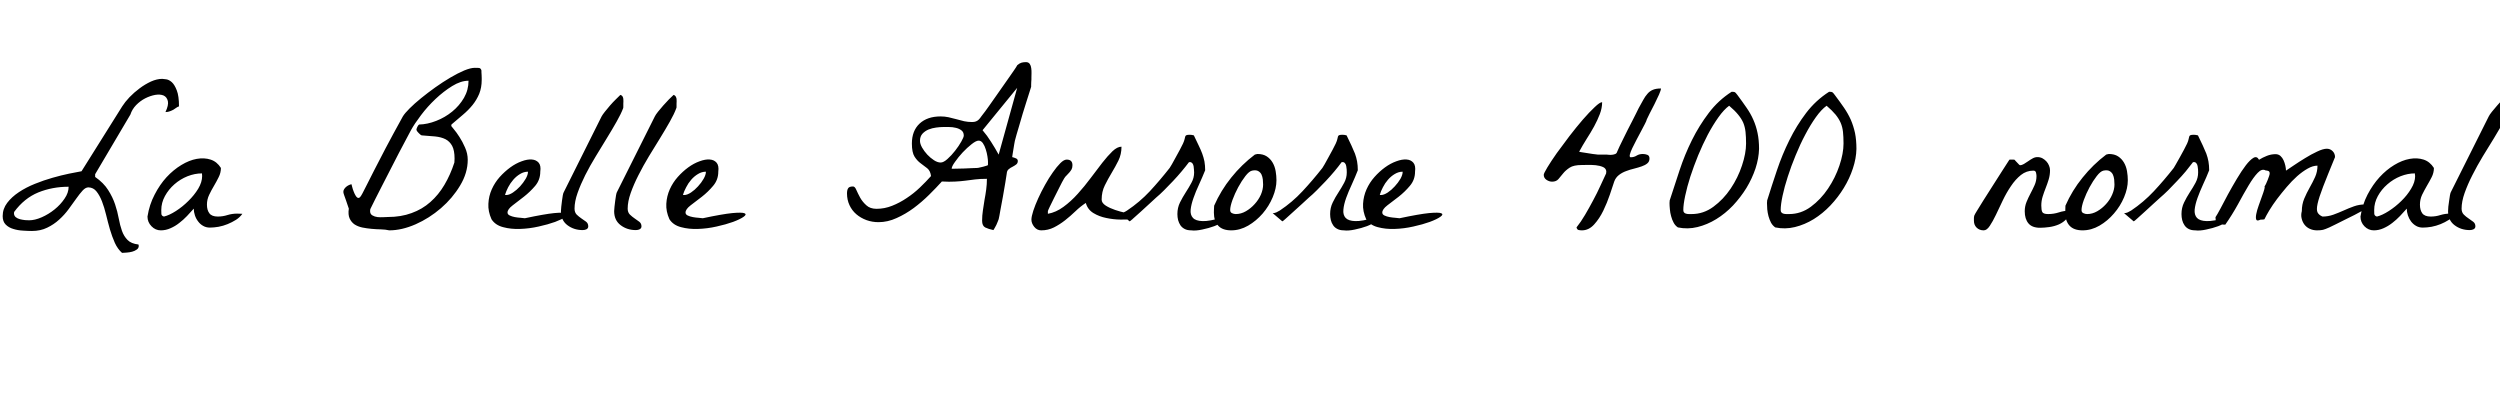 <svg xmlns="http://www.w3.org/2000/svg" xmlns:xlink="http://www.w3.org/1999/xlink" width="280.875" height="44.461"><path fill="black" d="M9.94 21.05L9.94 21.05Q9.61 21.05 9.28 21.41Q8.95 21.77 8.57 22.31Q8.18 22.85 7.71 23.50Q7.24 24.14 6.64 24.68Q6.05 25.22 5.30 25.58Q4.55 25.95 3.59 25.95L3.59 25.95Q3.14 25.95 2.57 25.91Q1.99 25.88 1.49 25.72Q0.98 25.57 0.64 25.23Q0.30 24.89 0.30 24.28L0.30 24.28Q0.30 23.46 0.81 22.79Q1.31 22.13 2.12 21.59Q2.93 21.05 3.93 20.65Q4.92 20.25 5.91 19.97Q6.89 19.69 7.76 19.51Q8.63 19.34 9.16 19.24L9.16 19.24L13.73 11.95Q14.04 11.46 14.55 10.92Q15.07 10.38 15.68 9.93Q16.29 9.47 16.96 9.16Q17.63 8.86 18.23 8.86L18.23 8.86Q18.35 8.86 18.67 8.91Q18.98 8.95 19.30 9.23Q19.62 9.52 19.86 10.15Q20.11 10.78 20.11 11.95L20.11 11.95Q19.95 12 19.80 12.11Q19.66 12.21 19.49 12.32Q19.31 12.42 19.09 12.50Q18.87 12.59 18.59 12.59L18.59 12.59Q18.96 11.81 18.86 11.36Q18.75 10.90 18.38 10.73Q18 10.57 17.44 10.66Q16.88 10.76 16.31 11.05Q15.75 11.34 15.29 11.81Q14.84 12.28 14.65 12.87L14.65 12.87L10.69 19.57L10.69 19.88Q11.65 20.55 12.15 21.35Q12.66 22.15 12.93 22.96Q13.20 23.77 13.34 24.54Q13.48 25.31 13.70 25.93Q13.92 26.55 14.33 26.96Q14.74 27.38 15.56 27.47L15.56 27.47Q15.56 27.49 15.57 27.54Q15.59 27.59 15.59 27.61L15.59 27.61Q15.59 27.89 15.36 28.04Q15.14 28.20 14.84 28.28Q14.53 28.36 14.21 28.38Q13.90 28.41 13.71 28.41L13.71 28.41Q13.22 27.98 12.90 27.28Q12.59 26.58 12.35 25.77Q12.12 24.96 11.92 24.13Q11.72 23.30 11.46 22.63Q11.20 21.96 10.85 21.52Q10.50 21.07 9.94 21.05ZM1.57 23.95L1.57 23.95Q1.57 24.23 1.77 24.40Q1.97 24.56 2.25 24.63Q2.53 24.70 2.82 24.73Q3.12 24.75 3.28 24.75L3.28 24.75Q3.91 24.75 4.69 24.41Q5.46 24.07 6.13 23.53Q6.80 22.99 7.25 22.32Q7.71 21.66 7.71 20.98L7.71 20.98Q5.88 20.98 4.30 21.62Q2.72 22.27 1.59 23.81L1.59 23.81Q1.59 23.84 1.58 23.88Q1.57 23.93 1.57 23.95ZM16.57 24.33L16.57 24.33Q16.78 22.99 17.37 21.87Q17.95 20.74 18.71 19.91Q19.48 19.08 20.37 18.54Q21.26 18 22.10 17.85Q22.95 17.70 23.66 17.93Q24.38 18.16 24.82 18.87L24.82 18.87Q24.82 19.41 24.57 19.90Q24.33 20.39 24.04 20.88Q23.74 21.38 23.50 21.89Q23.25 22.41 23.25 22.99L23.25 22.99Q23.25 23.60 23.52 23.96Q23.79 24.33 24.47 24.33L24.47 24.33Q25.03 24.33 25.56 24.16Q26.09 24 26.63 24L26.63 24Q26.72 24 26.94 24.01Q27.16 24.02 27.23 24.02L27.23 24.02Q26.95 24.42 26.51 24.70Q26.06 24.98 25.57 25.18Q25.08 25.38 24.55 25.48Q24.02 25.57 23.58 25.57L23.58 25.57Q23.16 25.57 22.83 25.38Q22.50 25.20 22.27 24.89Q22.03 24.59 21.90 24.20Q21.77 23.81 21.77 23.44L21.77 23.44Q21.42 23.84 21.01 24.27Q20.60 24.70 20.14 25.05Q19.69 25.41 19.16 25.64Q18.63 25.88 18.07 25.88L18.07 25.88Q17.46 25.88 17.02 25.42Q16.57 24.96 16.57 24.33ZM18.12 23.60L18.12 23.60Q18.12 23.79 18.13 24.02Q18.14 24.26 18.42 24.33L18.42 24.33Q19.01 24.19 19.76 23.71Q20.51 23.23 21.16 22.58Q21.82 21.94 22.27 21.20Q22.71 20.46 22.71 19.78L22.71 19.78Q22.71 19.73 22.70 19.63Q22.69 19.52 22.69 19.48L22.69 19.48Q21.89 19.48 21.07 19.80Q20.25 20.13 19.59 20.71Q18.94 21.28 18.53 22.03Q18.12 22.78 18.12 23.60ZM43.73 25.88L43.73 25.88Q43.31 25.78 42.80 25.77Q42.28 25.76 41.74 25.71Q41.20 25.66 40.70 25.56Q40.20 25.45 39.83 25.21Q39.47 24.96 39.28 24.54Q39.09 24.12 39.19 23.44L39.19 23.44Q39.16 23.37 39.07 23.09Q38.98 22.80 38.87 22.50Q38.77 22.20 38.67 21.94Q38.58 21.68 38.58 21.61L38.58 21.61Q38.55 21.45 38.65 21.28Q38.74 21.12 38.88 21Q39.02 20.88 39.19 20.80Q39.35 20.72 39.49 20.70L39.49 20.70Q39.52 20.77 39.57 21.01Q39.63 21.26 39.74 21.53Q39.84 21.80 39.98 22.02Q40.13 22.24 40.27 22.24L40.27 22.24Q40.36 22.24 40.45 22.15Q40.55 22.05 40.72 21.73Q40.90 21.40 41.20 20.79Q41.51 20.18 42.02 19.17Q42.54 18.16 43.32 16.66Q44.11 15.16 45.26 13.08L45.26 13.08Q45.47 12.73 46.02 12.18Q46.57 11.63 47.31 11.03Q48.05 10.43 48.90 9.82Q49.76 9.21 50.59 8.72Q51.42 8.23 52.15 7.92Q52.88 7.62 53.34 7.62L53.34 7.62Q53.53 7.62 53.78 7.63Q54.02 7.64 54.09 7.92L54.09 7.92Q54.09 7.97 54.09 8.12Q54.09 8.27 54.11 8.45Q54.12 8.63 54.12 8.78Q54.12 8.93 54.12 8.98L54.12 8.98Q54.12 9.84 53.84 10.54Q53.55 11.23 53.09 11.80Q52.62 12.38 52.00 12.90Q51.38 13.43 50.72 13.99L50.72 13.99Q50.72 14.02 50.71 14.06Q50.70 14.11 50.70 14.16L50.70 14.16Q50.70 14.18 50.99 14.52Q51.28 14.86 51.62 15.39Q51.96 15.91 52.25 16.58Q52.55 17.25 52.55 17.95L52.55 17.95Q52.55 19.43 51.69 20.85Q50.84 22.27 49.54 23.39Q48.23 24.52 46.69 25.20Q45.14 25.88 43.73 25.88ZM41.58 23.72L41.58 23.72Q41.58 24.05 41.84 24.20Q42.09 24.35 42.42 24.39Q42.75 24.42 43.09 24.40Q43.43 24.38 43.57 24.38L43.57 24.38Q45.05 24.38 46.24 23.94Q47.44 23.51 48.35 22.70Q49.27 21.89 49.93 20.77Q50.60 19.64 51.05 18.26L51.05 18.26Q51.05 18.21 51.06 18.04Q51.07 17.86 51.07 17.81L51.07 17.81Q51.07 16.90 50.80 16.39Q50.53 15.89 50.05 15.64Q49.57 15.40 48.89 15.33Q48.21 15.26 47.39 15.21L47.39 15.21Q47.27 15.19 47.05 14.96Q46.83 14.74 46.80 14.63L46.80 14.63Q46.76 14.51 46.88 14.27Q46.99 14.04 47.09 13.99L47.09 13.99Q48.02 13.97 49.01 13.58Q49.99 13.20 50.80 12.54Q51.61 11.88 52.13 10.99Q52.64 10.10 52.64 9.07L52.64 9.07Q51.77 9.07 50.80 9.67Q49.83 10.27 48.93 11.12Q48.02 11.98 47.30 12.94Q46.57 13.90 46.17 14.63L46.17 14.63Q46.01 14.95 45.64 15.63Q45.28 16.31 44.82 17.18Q44.37 18.05 43.88 19.01Q43.38 19.97 42.94 20.84Q42.49 21.70 42.14 22.41Q41.79 23.11 41.63 23.44L41.63 23.44Q41.60 23.48 41.59 23.58Q41.58 23.67 41.58 23.72ZM55.22 24.63L55.22 24.63Q54.82 23.74 54.87 22.89Q54.91 22.03 55.25 21.27Q55.59 20.51 56.14 19.89Q56.70 19.27 57.33 18.81Q57.96 18.35 58.61 18.12Q59.25 17.88 59.74 17.92Q60.23 17.95 60.52 18.28Q60.80 18.61 60.70 19.29L60.70 19.29Q60.70 20.20 60.13 20.88Q59.55 21.56 58.86 22.10Q58.17 22.64 57.60 23.07Q57.02 23.51 57.02 23.88L57.02 23.88Q57.02 24.09 57.27 24.21Q57.52 24.33 57.84 24.39Q58.17 24.45 58.50 24.47Q58.83 24.49 58.97 24.52L58.97 24.52Q61.17 24.05 62.27 23.94Q63.38 23.84 63.66 23.96Q63.94 24.09 63.55 24.36Q63.16 24.63 62.37 24.93Q61.57 25.22 60.52 25.45Q59.46 25.69 58.43 25.72Q57.40 25.76 56.52 25.52Q55.64 25.29 55.22 24.63ZM59.32 19.29L59.32 19.29Q58.85 19.29 58.43 19.55Q58.01 19.80 57.67 20.19Q57.33 20.58 57.09 21.04Q56.86 21.49 56.74 21.89L56.74 21.89Q56.79 21.91 56.81 21.91L56.81 21.91L56.88 21.91Q57.21 21.91 57.63 21.63Q58.05 21.35 58.43 20.94Q58.80 20.53 59.06 20.09Q59.32 19.64 59.32 19.29ZM63.02 23.72L63.02 23.72Q63.02 23.55 63.06 23.21Q63.09 22.88 63.14 22.55Q63.19 22.22 63.23 21.95Q63.28 21.68 63.33 21.61L63.33 21.61L67.59 13.08Q67.69 12.89 67.96 12.55Q68.23 12.21 68.54 11.85Q68.86 11.48 69.18 11.17Q69.49 10.85 69.70 10.66L69.70 10.66Q69.87 10.71 69.94 10.83Q70.01 10.95 70.03 11.10Q70.05 11.25 70.04 11.39Q70.03 11.53 70.03 11.63L70.03 11.63Q70.03 11.74 70.03 11.95Q70.03 12.16 70.01 12.16L70.01 12.16Q69.77 12.80 69.28 13.66Q68.79 14.53 68.18 15.52Q67.57 16.50 66.93 17.57Q66.28 18.63 65.75 19.68Q65.23 20.72 64.89 21.68Q64.55 22.64 64.55 23.44L64.55 23.44Q64.55 23.86 64.79 24.11Q65.04 24.35 65.32 24.54Q65.60 24.73 65.85 24.91Q66.09 25.10 66.09 25.43L66.09 25.43Q66.09 25.64 65.91 25.75Q65.72 25.85 65.46 25.85L65.46 25.85Q64.48 25.85 63.75 25.30Q63.02 24.75 63.02 23.72ZM69 23.72L69 23.72Q69 23.55 69.04 23.21Q69.07 22.88 69.12 22.55Q69.16 22.22 69.21 21.95Q69.26 21.68 69.30 21.61L69.30 21.61L73.57 13.08Q73.66 12.89 73.93 12.55Q74.20 12.21 74.52 11.85Q74.84 11.48 75.15 11.17Q75.47 10.85 75.68 10.66L75.68 10.66Q75.84 10.71 75.91 10.83Q75.98 10.95 76.01 11.10Q76.03 11.25 76.02 11.39Q76.01 11.53 76.01 11.63L76.01 11.63Q76.01 11.74 76.01 11.95Q76.01 12.16 75.98 12.16L75.98 12.16Q75.75 12.80 75.26 13.66Q74.77 14.53 74.16 15.52Q73.55 16.50 72.90 17.57Q72.26 18.63 71.73 19.68Q71.20 20.72 70.86 21.68Q70.52 22.64 70.52 23.44L70.52 23.44Q70.52 23.86 70.77 24.11Q71.02 24.35 71.30 24.54Q71.58 24.73 71.82 24.91Q72.07 25.10 72.07 25.43L72.07 25.43Q72.07 25.64 71.88 25.75Q71.70 25.85 71.44 25.85L71.44 25.85Q70.45 25.85 69.73 25.30Q69 24.75 69 23.72ZM75.21 24.63L75.21 24.63Q74.81 23.74 74.86 22.89Q74.91 22.03 75.25 21.27Q75.59 20.51 76.14 19.89Q76.69 19.27 77.32 18.81Q77.95 18.35 78.60 18.12Q79.24 17.88 79.73 17.92Q80.23 17.95 80.51 18.28Q80.79 18.61 80.70 19.29L80.70 19.29Q80.70 20.20 80.12 20.88Q79.55 21.56 78.86 22.10Q78.16 22.64 77.59 23.07Q77.02 23.51 77.02 23.88L77.02 23.88Q77.02 24.09 77.26 24.21Q77.51 24.33 77.84 24.39Q78.16 24.45 78.49 24.47Q78.82 24.49 78.96 24.52L78.96 24.52Q81.16 24.05 82.27 23.94Q83.37 23.84 83.65 23.96Q83.93 24.09 83.54 24.36Q83.16 24.63 82.36 24.93Q81.56 25.22 80.51 25.45Q79.45 25.69 78.42 25.72Q77.39 25.76 76.51 25.52Q75.63 25.29 75.21 24.63ZM79.31 19.29L79.31 19.29Q78.84 19.29 78.42 19.55Q78 19.80 77.66 20.19Q77.32 20.58 77.09 21.04Q76.85 21.49 76.73 21.89L76.73 21.89Q76.78 21.91 76.80 21.91L76.80 21.91L76.88 21.91Q77.20 21.91 77.63 21.63Q78.05 21.35 78.42 20.94Q78.80 20.53 79.05 20.09Q79.31 19.64 79.31 19.29ZM110.34 24.80L110.34 24.80Q110.34 24.21 110.43 23.63Q110.51 23.04 110.61 22.46Q110.72 21.89 110.80 21.29Q110.88 20.70 110.88 20.09L110.88 20.09Q110.11 20.09 109.55 20.16Q108.98 20.23 108.45 20.30Q107.91 20.37 107.30 20.40Q106.69 20.44 105.82 20.39L105.82 20.39Q105.19 21.09 104.38 21.89Q103.57 22.69 102.66 23.37Q101.74 24.05 100.73 24.50Q99.73 24.96 98.70 24.96L98.70 24.96Q97.99 24.96 97.35 24.73Q96.70 24.49 96.21 24.07Q95.72 23.65 95.44 23.05Q95.16 22.45 95.16 21.73L95.16 21.73Q95.16 21.35 95.29 21.15Q95.41 20.95 95.84 20.95L95.84 20.95Q96.05 20.95 96.21 21.34Q96.38 21.73 96.64 22.21Q96.91 22.69 97.34 23.07Q97.76 23.46 98.48 23.46L98.48 23.46Q99.38 23.46 100.23 23.12Q101.09 22.78 101.87 22.25Q102.66 21.73 103.35 21.07Q104.04 20.41 104.60 19.78L104.60 19.78Q104.53 19.20 104.18 18.91Q103.83 18.63 103.44 18.35Q103.05 18.07 102.75 17.60Q102.45 17.13 102.45 16.13L102.45 16.13Q102.45 14.70 103.31 13.89Q104.18 13.08 105.68 13.08L105.68 13.08Q106.13 13.08 106.56 13.17Q106.99 13.27 107.44 13.39Q107.88 13.52 108.32 13.62Q108.75 13.71 109.20 13.71L109.20 13.71Q109.48 13.71 109.65 13.64Q109.83 13.57 109.97 13.43Q110.11 13.29 110.27 13.05Q110.44 12.82 110.70 12.49L110.70 12.49Q110.84 12.30 111.13 11.89Q111.42 11.48 111.77 10.98Q112.13 10.48 112.52 9.91Q112.92 9.35 113.27 8.84Q113.63 8.32 113.91 7.92Q114.19 7.52 114.30 7.31L114.30 7.31Q114.56 7.10 114.77 7.04Q114.98 6.98 115.27 6.98L115.27 6.98Q115.55 6.98 115.69 7.18Q115.83 7.38 115.86 7.66Q115.90 7.95 115.89 8.24Q115.88 8.53 115.88 8.70L115.88 8.70Q115.88 8.77 115.88 8.92Q115.88 9.07 115.86 9.23Q115.85 9.40 115.85 9.55Q115.85 9.70 115.85 9.75L115.85 9.75Q115.78 9.98 115.63 10.45Q115.48 10.92 115.29 11.52Q115.10 12.12 114.90 12.77Q114.70 13.43 114.53 14.04Q114.35 14.65 114.21 15.12Q114.07 15.59 114.02 15.82L114.02 15.82Q114 15.94 113.95 16.20Q113.91 16.45 113.86 16.75Q113.81 17.04 113.77 17.30Q113.72 17.55 113.72 17.65L113.72 17.65Q113.93 17.70 114.14 17.79Q114.35 17.88 114.35 18.09L114.35 18.09Q114.35 18.33 114.18 18.47Q114 18.61 113.77 18.73Q113.53 18.84 113.33 19.01Q113.13 19.17 113.11 19.48L113.11 19.48Q113.06 19.76 112.95 20.50Q112.83 21.23 112.68 22.07Q112.52 22.90 112.39 23.63Q112.27 24.35 112.20 24.63L112.20 24.63Q112.17 24.70 112.10 24.89Q112.03 25.08 111.94 25.27Q111.84 25.45 111.75 25.62Q111.66 25.78 111.61 25.85L111.61 25.85Q111.05 25.73 110.70 25.56Q110.34 25.38 110.34 24.80ZM109.95 15.80L109.95 15.80Q109.66 15.80 109.16 16.20Q108.66 16.59 108.16 17.12Q107.67 17.65 107.30 18.18Q106.92 18.70 106.92 18.96L106.92 18.96Q107.06 18.96 107.47 18.95Q107.88 18.94 108.34 18.93Q108.80 18.91 109.21 18.89Q109.62 18.87 109.78 18.87L109.78 18.87Q109.88 18.87 110.07 18.82Q110.27 18.77 110.46 18.73Q110.65 18.68 110.80 18.63Q110.95 18.59 110.98 18.56L110.98 18.56Q111 18.56 111 18.41Q111 18.26 111 18.16L111 18.16Q111 17.98 110.94 17.58Q110.88 17.18 110.75 16.78Q110.63 16.38 110.43 16.09Q110.23 15.80 109.95 15.80ZM103.36 15.82L103.36 15.82Q103.36 16.15 103.59 16.57Q103.83 16.99 104.18 17.37Q104.53 17.74 104.93 18Q105.33 18.26 105.68 18.26L105.68 18.26Q106.01 18.26 106.45 17.86Q106.90 17.46 107.31 16.93Q107.72 16.41 108 15.91Q108.28 15.42 108.28 15.23L108.28 15.23Q108.28 14.84 108.01 14.64Q107.74 14.44 107.38 14.36Q107.02 14.27 106.62 14.27Q106.22 14.27 105.96 14.27L105.96 14.27Q105.63 14.27 105.18 14.33Q104.72 14.39 104.32 14.55Q103.92 14.72 103.64 15.02Q103.36 15.33 103.36 15.82ZM114.28 9.87L110.39 14.63Q110.91 15.23 111.35 15.94Q111.80 16.64 112.20 17.37L112.20 17.37L114.28 9.87ZM115.88 24.68L115.88 24.68Q115.88 24.33 116.09 23.68Q116.30 23.04 116.64 22.29Q116.98 21.54 117.41 20.77Q117.84 19.99 118.29 19.36Q118.73 18.73 119.13 18.33Q119.53 17.93 119.84 17.93L119.84 17.93Q120.49 17.93 120.49 18.56L120.49 18.56Q120.49 18.84 120.39 19.03Q120.28 19.22 120.14 19.38Q120 19.55 119.84 19.70Q119.67 19.85 119.55 20.06L119.55 20.06Q119.34 20.41 119.04 21.02Q118.73 21.63 118.44 22.21Q118.15 22.78 117.94 23.23Q117.73 23.67 117.73 23.72L117.73 23.72L117.73 24.02Q118.64 23.86 119.48 23.24Q120.33 22.62 121.09 21.77Q121.85 20.93 122.54 20.00Q123.23 19.08 123.84 18.29Q124.45 17.51 124.99 16.99Q125.53 16.48 126 16.48L126 16.48Q126 17.34 125.65 18.05Q125.30 18.75 124.89 19.43Q124.48 20.11 124.13 20.82Q123.77 21.54 123.77 22.43L123.77 22.43Q123.77 22.80 124.23 23.10Q124.69 23.39 125.29 23.59Q125.88 23.79 126.45 23.91Q127.01 24.02 127.22 24.05L127.22 24.05L127.22 24.66Q126.68 24.68 125.88 24.67Q125.09 24.66 124.29 24.49Q123.49 24.33 122.85 23.94Q122.20 23.55 121.99 22.80L121.99 22.80Q121.38 23.20 120.82 23.74Q120.26 24.28 119.66 24.75Q119.06 25.22 118.41 25.55Q117.75 25.88 116.98 25.88L116.98 25.88Q116.51 25.88 116.19 25.48Q115.88 25.08 115.88 24.68ZM132.28 24.05L132.28 24.05Q132.28 23.34 132.57 22.75Q132.87 22.15 133.22 21.61Q133.57 21.07 133.86 20.53Q134.16 19.99 134.16 19.38L134.16 19.38Q134.16 19.24 134.14 19.04Q134.13 18.84 134.10 18.66Q134.06 18.47 133.96 18.34Q133.85 18.21 133.69 18.21L133.69 18.21Q133.66 18.21 133.61 18.22Q133.55 18.23 133.55 18.26L133.55 18.26Q133.22 18.70 132.76 19.25Q132.30 19.80 131.79 20.34Q131.27 20.88 130.78 21.38Q130.29 21.87 129.89 22.20L129.89 22.20Q129.61 22.45 129.13 22.90Q128.65 23.34 128.17 23.78Q127.69 24.21 127.32 24.54Q126.96 24.87 126.91 24.87L126.91 24.87L125.84 23.95Q126.05 23.95 126.25 23.86Q126.45 23.77 126.63 23.65L126.63 23.65Q128.04 22.71 129.18 21.49Q130.31 20.27 131.41 18.87L131.41 18.87Q131.46 18.80 131.66 18.46Q131.86 18.12 132.09 17.68Q132.33 17.25 132.56 16.82Q132.80 16.38 132.91 16.13L132.91 16.13Q133.05 15.82 133.09 15.63Q133.13 15.45 133.16 15.34Q133.20 15.23 133.29 15.19Q133.38 15.14 133.69 15.14L133.69 15.14Q133.73 15.14 133.91 15.16Q134.09 15.19 134.13 15.21L134.13 15.21Q134.44 15.84 134.67 16.34Q134.91 16.83 135.07 17.26Q135.23 17.70 135.32 18.14Q135.40 18.59 135.40 19.13L135.40 19.13Q135.09 19.90 134.72 20.71Q134.34 21.52 134.09 22.24Q133.83 22.97 133.77 23.55Q133.71 24.14 134.03 24.48Q134.34 24.82 135.11 24.84Q135.87 24.87 137.27 24.45L137.27 24.45Q137.65 24.63 137.34 24.90Q137.04 25.17 136.42 25.41Q135.80 25.64 135.06 25.79Q134.32 25.95 133.83 25.88L133.83 25.88Q133.38 25.88 133.09 25.72Q132.80 25.57 132.62 25.31Q132.45 25.05 132.36 24.73Q132.28 24.40 132.28 24.05ZM136.38 23.88L136.38 23.88Q136.38 23.79 136.39 23.50Q136.41 23.20 136.41 23.11L136.41 23.11Q137.16 21.40 138.33 19.95Q139.50 18.49 140.98 17.37L140.98 17.37Q141.02 17.37 141.13 17.33Q141.23 17.30 141.28 17.30L141.28 17.30Q141.91 17.30 142.32 17.57Q142.73 17.84 142.98 18.27Q143.23 18.70 143.32 19.23Q143.41 19.76 143.41 20.25L143.41 20.25Q143.41 21.16 142.99 22.16Q142.57 23.16 141.86 23.99Q141.14 24.82 140.23 25.35Q139.31 25.88 138.33 25.88L138.33 25.88Q137.34 25.88 136.86 25.35Q136.38 24.82 136.38 23.88ZM138.21 23.60L138.21 23.60Q138.21 23.86 138.42 23.95Q138.63 24.05 138.84 24.05L138.84 24.05Q139.43 24.05 139.98 23.73Q140.53 23.41 140.96 22.93Q141.40 22.45 141.66 21.87Q141.91 21.28 141.91 20.74L141.91 20.74Q141.91 20.48 141.88 20.17Q141.84 19.85 141.73 19.61Q141.61 19.36 141.36 19.22Q141.12 19.08 140.67 19.17L140.67 19.17Q140.34 19.24 139.92 19.78Q139.50 20.32 139.11 21.04Q138.73 21.75 138.47 22.46Q138.21 23.18 138.21 23.60ZM149.44 24.05L149.44 24.05Q149.44 23.34 149.73 22.75Q150.02 22.15 150.38 21.61Q150.73 21.07 151.02 20.53Q151.31 19.99 151.31 19.38L151.31 19.38Q151.31 19.24 151.30 19.04Q151.29 18.84 151.25 18.66Q151.22 18.47 151.11 18.34Q151.01 18.21 150.84 18.21L150.84 18.21Q150.82 18.21 150.76 18.22Q150.70 18.23 150.70 18.26L150.70 18.26Q150.38 18.70 149.92 19.25Q149.46 19.80 148.95 20.34Q148.43 20.88 147.94 21.38Q147.45 21.87 147.05 22.20L147.05 22.20Q146.77 22.45 146.29 22.90Q145.80 23.34 145.32 23.78Q144.84 24.21 144.48 24.54Q144.12 24.87 144.07 24.87L144.07 24.87L142.99 23.95Q143.20 23.95 143.40 23.86Q143.60 23.77 143.79 23.65L143.79 23.65Q145.20 22.71 146.33 21.49Q147.47 20.27 148.57 18.87L148.57 18.87Q148.62 18.80 148.82 18.46Q149.02 18.12 149.25 17.68Q149.48 17.25 149.72 16.82Q149.95 16.38 150.07 16.13L150.07 16.13Q150.21 15.82 150.25 15.63Q150.28 15.45 150.32 15.34Q150.35 15.23 150.45 15.19Q150.54 15.14 150.84 15.14L150.84 15.14Q150.89 15.14 151.07 15.16Q151.24 15.19 151.29 15.21L151.29 15.21Q151.59 15.84 151.83 16.34Q152.06 16.83 152.23 17.26Q152.39 17.70 152.47 18.14Q152.55 18.59 152.55 19.13L152.55 19.13Q152.25 19.90 151.88 20.71Q151.50 21.52 151.24 22.24Q150.98 22.97 150.93 23.55Q150.87 24.14 151.18 24.48Q151.50 24.82 152.26 24.84Q153.02 24.87 154.43 24.45L154.43 24.45Q154.80 24.63 154.50 24.90Q154.20 25.17 153.57 25.41Q152.95 25.64 152.21 25.79Q151.48 25.95 150.98 25.88L150.98 25.88Q150.54 25.88 150.25 25.72Q149.95 25.57 149.78 25.31Q149.60 25.05 149.52 24.73Q149.44 24.40 149.44 24.05ZM153.49 24.63L153.49 24.63Q153.09 23.74 153.14 22.89Q153.19 22.03 153.53 21.27Q153.87 20.51 154.42 19.89Q154.97 19.27 155.60 18.81Q156.23 18.35 156.88 18.12Q157.52 17.88 158.02 17.92Q158.51 17.95 158.79 18.28Q159.07 18.61 158.98 19.29L158.98 19.29Q158.98 20.20 158.40 20.88Q157.83 21.56 157.14 22.10Q156.45 22.64 155.87 23.07Q155.30 23.51 155.30 23.88L155.30 23.88Q155.30 24.09 155.54 24.21Q155.79 24.33 156.12 24.39Q156.45 24.45 156.77 24.47Q157.10 24.49 157.24 24.52L157.24 24.52Q159.45 24.05 160.55 23.94Q161.65 23.84 161.93 23.96Q162.21 24.09 161.82 24.36Q161.44 24.63 160.64 24.93Q159.84 25.22 158.79 25.45Q157.73 25.69 156.70 25.72Q155.67 25.76 154.79 25.52Q153.91 25.29 153.49 24.63ZM157.59 19.29L157.59 19.29Q157.13 19.29 156.70 19.55Q156.28 19.80 155.94 20.19Q155.60 20.58 155.37 21.04Q155.13 21.49 155.02 21.89L155.02 21.89Q155.06 21.91 155.09 21.91L155.09 21.91L155.16 21.91Q155.48 21.91 155.91 21.63Q156.33 21.35 156.70 20.94Q157.08 20.53 157.34 20.09Q157.59 19.64 157.59 19.29ZM177.12 25.55L177.12 25.55Q177.61 24.94 178.08 24.14Q178.55 23.34 178.99 22.51Q179.44 21.68 179.80 20.88Q180.16 20.09 180.45 19.48L180.45 19.48L180.45 19.41Q180.45 19.36 180.46 19.35Q180.47 19.34 180.47 19.31L180.47 19.31Q180.47 18.94 180.11 18.77Q179.74 18.61 179.27 18.56Q178.80 18.52 178.35 18.53Q177.89 18.54 177.70 18.54L177.70 18.54Q176.81 18.54 176.36 18.83Q175.90 19.13 175.62 19.48Q175.34 19.83 175.09 20.12Q174.84 20.41 174.38 20.41L174.38 20.41Q174.05 20.41 173.74 20.20Q173.44 19.99 173.44 19.64L173.44 19.64Q173.44 19.48 173.85 18.80Q174.26 18.12 174.90 17.21Q175.55 16.31 176.32 15.30Q177.09 14.30 177.83 13.44Q178.57 12.59 179.16 12.04Q179.74 11.48 180 11.48L180 11.48Q180 12.14 179.74 12.82Q179.48 13.50 179.10 14.20Q178.71 14.91 178.25 15.62Q177.80 16.34 177.42 17.04L177.42 17.04Q177.42 17.06 177.67 17.10Q177.91 17.13 178.25 17.19Q178.59 17.25 178.95 17.30Q179.30 17.34 179.53 17.37L179.53 17.37L180.52 17.37Q180.56 17.37 180.74 17.39Q180.91 17.41 181.11 17.39Q181.31 17.37 181.48 17.30Q181.64 17.23 181.69 17.04L181.69 17.04Q181.76 16.85 181.95 16.46Q182.13 16.08 182.37 15.60Q182.60 15.12 182.87 14.59Q183.14 14.06 183.39 13.58Q183.63 13.10 183.82 12.73Q184.01 12.35 184.10 12.16L184.10 12.16Q184.38 11.65 184.61 11.24Q184.83 10.83 185.09 10.54Q185.34 10.24 185.70 10.09Q186.05 9.94 186.61 9.94L186.61 9.94Q186.61 10.13 186.39 10.63Q186.16 11.13 185.88 11.70Q185.60 12.26 185.34 12.75Q185.09 13.24 185.02 13.41L185.02 13.41Q184.99 13.57 184.80 13.93Q184.62 14.30 184.37 14.75Q184.13 15.21 183.86 15.71Q183.59 16.22 183.39 16.64Q183.19 17.06 183.12 17.34Q183.05 17.63 183.19 17.67L183.19 17.67Q183.59 17.67 183.88 17.48Q184.17 17.30 184.57 17.30L184.57 17.30Q184.83 17.30 185.07 17.39Q185.32 17.48 185.32 17.81L185.32 17.81Q185.32 18.16 185.07 18.36Q184.83 18.56 184.45 18.69Q184.08 18.82 183.61 18.94Q183.14 19.05 182.70 19.22Q182.25 19.38 181.89 19.66Q181.52 19.95 181.36 20.39L181.36 20.39Q181.17 20.93 180.87 21.86Q180.56 22.78 180.13 23.67Q179.70 24.56 179.10 25.22Q178.50 25.88 177.73 25.88L177.73 25.88Q177.52 25.88 177.35 25.84Q177.19 25.80 177.12 25.55ZM187.57 22.80L187.57 22.80Q187.57 22.78 187.58 22.68Q187.59 22.57 187.59 22.52L187.59 22.52Q188.11 20.88 188.70 19.13Q189.28 17.37 190.09 15.74Q190.90 14.11 191.98 12.69Q193.05 11.27 194.55 10.31L194.55 10.31Q194.84 10.31 194.92 10.36Q195 10.41 195.19 10.66L195.19 10.66Q195.77 11.44 196.23 12.11Q196.69 12.77 196.99 13.46Q197.30 14.16 197.46 14.94Q197.63 15.73 197.63 16.73L197.63 16.73Q197.60 17.79 197.23 18.93Q196.85 20.06 196.21 21.12Q195.56 22.17 194.70 23.09Q193.83 24 192.82 24.62Q191.81 25.24 190.71 25.51Q189.61 25.78 188.51 25.55L188.51 25.55Q188.20 25.34 188.03 25.01Q187.85 24.68 187.75 24.29Q187.64 23.91 187.61 23.51Q187.57 23.11 187.57 22.80ZM189.12 23.60L189.12 23.60Q189.12 23.79 189.21 23.88Q189.30 23.98 189.45 24.01Q189.59 24.05 189.75 24.05Q189.91 24.05 190.05 24.05L190.05 24.05Q191.39 24.05 192.50 23.23Q193.62 22.41 194.44 21.19Q195.26 19.97 195.71 18.60Q196.17 17.23 196.17 16.13L196.17 16.13Q196.17 15.38 196.11 14.82Q196.05 14.27 195.86 13.80Q195.66 13.34 195.28 12.88Q194.91 12.42 194.27 11.88L194.27 11.88Q193.69 12.30 193.07 13.17Q192.45 14.04 191.87 15.13Q191.30 16.22 190.79 17.45Q190.29 18.68 189.91 19.84Q189.54 21 189.33 22.00Q189.12 22.99 189.12 23.60ZM198.52 22.80L198.52 22.80Q198.52 22.78 198.53 22.68Q198.54 22.57 198.54 22.52L198.54 22.52Q199.05 20.88 199.64 19.13Q200.23 17.37 201.04 15.74Q201.84 14.11 202.92 12.69Q204 11.27 205.50 10.31L205.50 10.31Q205.78 10.31 205.86 10.36Q205.95 10.41 206.13 10.66L206.13 10.66Q206.72 11.44 207.18 12.11Q207.63 12.77 207.94 13.46Q208.24 14.16 208.41 14.94Q208.57 15.73 208.57 16.73L208.57 16.73Q208.55 17.79 208.17 18.93Q207.80 20.06 207.15 21.12Q206.51 22.17 205.64 23.09Q204.77 24 203.77 24.62Q202.76 25.24 201.66 25.51Q200.55 25.78 199.45 25.55L199.45 25.55Q199.15 25.34 198.97 25.01Q198.80 24.68 198.69 24.29Q198.59 23.91 198.55 23.51Q198.52 23.11 198.52 22.80ZM200.06 23.60L200.06 23.60Q200.06 23.79 200.16 23.88Q200.25 23.98 200.39 24.01Q200.53 24.05 200.70 24.05Q200.86 24.05 201 24.05L201 24.05Q202.34 24.05 203.45 23.23Q204.56 22.41 205.38 21.19Q206.20 19.97 206.66 18.60Q207.12 17.23 207.12 16.13L207.12 16.13Q207.12 15.38 207.06 14.82Q207 14.27 206.80 13.80Q206.60 13.34 206.23 12.88Q205.85 12.42 205.22 11.88L205.22 11.88Q204.63 12.30 204.01 13.17Q203.39 14.04 202.82 15.13Q202.24 16.22 201.74 17.45Q201.23 18.68 200.86 19.84Q200.48 21 200.27 22.00Q200.06 22.99 200.06 23.60ZM221.77 24.80L221.77 24.80Q221.77 24.59 221.77 24.47Q221.77 24.35 221.80 24.25Q221.84 24.14 221.91 24.02Q221.98 23.91 222.09 23.72L222.09 23.72Q222.28 23.39 222.80 22.57Q223.31 21.75 223.90 20.84Q224.48 19.92 225.01 19.10Q225.54 18.28 225.75 17.95L225.75 17.95Q225.77 17.93 225.88 17.93Q225.98 17.93 226.03 17.93L226.03 17.93Q226.08 17.93 226.20 17.93Q226.31 17.93 226.34 17.95L226.34 17.95Q226.36 17.98 226.44 18.07Q226.52 18.16 226.63 18.27Q226.73 18.38 226.82 18.47Q226.90 18.56 226.95 18.56L226.95 18.56Q227.16 18.56 227.39 18.42Q227.63 18.28 227.87 18.11Q228.12 17.93 228.38 17.79Q228.63 17.65 228.91 17.65L228.91 17.65Q229.22 17.65 229.48 17.79Q229.73 17.93 229.92 18.14Q230.11 18.35 230.21 18.61Q230.32 18.87 230.32 19.13L230.32 19.13Q230.32 19.66 230.17 20.16Q230.02 20.65 229.83 21.13Q229.64 21.61 229.49 22.09Q229.34 22.57 229.34 23.09L229.34 23.09Q229.34 23.60 229.45 23.82Q229.57 24.05 230.11 24.05L230.11 24.05Q230.74 24.05 231.32 23.86Q231.89 23.67 232.50 23.67L232.50 23.67Q232.50 24.23 232.16 24.61Q231.82 24.98 231.32 25.21Q230.81 25.43 230.24 25.51Q229.66 25.59 229.20 25.59L229.20 25.59Q228.30 25.59 227.89 25.09Q227.48 24.59 227.48 23.74L227.48 23.74Q227.48 23.18 227.68 22.69Q227.88 22.20 228.13 21.73Q228.38 21.26 228.59 20.79Q228.80 20.32 228.80 19.78L228.80 19.78Q228.80 19.64 228.75 19.41Q228.70 19.17 228.45 19.17L228.45 19.17Q227.67 19.17 227.05 19.66Q226.43 20.16 225.93 20.91Q225.42 21.66 225.01 22.52Q224.60 23.39 224.24 24.14Q223.88 24.89 223.55 25.38Q223.22 25.88 222.87 25.88L222.87 25.88Q222.38 25.88 222.07 25.57Q221.77 25.27 221.77 24.80ZM232.03 23.88L232.03 23.88Q232.03 23.79 232.04 23.50Q232.05 23.20 232.05 23.11L232.05 23.11Q232.80 21.40 233.98 19.95Q235.15 18.49 236.63 17.37L236.63 17.37Q236.67 17.37 236.78 17.33Q236.88 17.30 236.93 17.30L236.93 17.30Q237.56 17.30 237.97 17.57Q238.38 17.84 238.63 18.27Q238.88 18.70 238.97 19.23Q239.06 19.76 239.06 20.25L239.06 20.25Q239.06 21.16 238.64 22.16Q238.22 23.16 237.50 23.99Q236.79 24.82 235.88 25.35Q234.96 25.88 233.98 25.88L233.98 25.88Q232.99 25.88 232.51 25.35Q232.03 24.82 232.03 23.88ZM233.86 23.60L233.86 23.60Q233.86 23.86 234.07 23.95Q234.28 24.05 234.49 24.05L234.49 24.05Q235.08 24.05 235.63 23.73Q236.18 23.41 236.61 22.93Q237.05 22.45 237.30 21.87Q237.56 21.28 237.56 20.74L237.56 20.74Q237.56 20.48 237.53 20.17Q237.49 19.85 237.38 19.61Q237.26 19.36 237.01 19.22Q236.77 19.08 236.32 19.17L236.32 19.17Q235.99 19.24 235.57 19.78Q235.15 20.32 234.76 21.04Q234.38 21.75 234.12 22.46Q233.86 23.18 233.86 23.60ZM245.09 24.05L245.09 24.05Q245.09 23.34 245.38 22.75Q245.67 22.15 246.02 21.61Q246.38 21.07 246.67 20.53Q246.96 19.99 246.96 19.38L246.96 19.38Q246.96 19.24 246.95 19.04Q246.94 18.84 246.90 18.66Q246.87 18.47 246.76 18.34Q246.66 18.21 246.49 18.21L246.49 18.21Q246.47 18.21 246.41 18.22Q246.35 18.23 246.35 18.26L246.35 18.26Q246.02 18.70 245.57 19.25Q245.11 19.80 244.59 20.34Q244.08 20.88 243.59 21.38Q243.09 21.87 242.70 22.20L242.70 22.20Q242.41 22.45 241.93 22.90Q241.45 23.34 240.97 23.78Q240.49 24.21 240.13 24.54Q239.77 24.87 239.72 24.87L239.72 24.87L238.64 23.95Q238.85 23.95 239.05 23.86Q239.25 23.77 239.44 23.65L239.44 23.65Q240.84 22.71 241.98 21.49Q243.12 20.27 244.22 18.87L244.22 18.87Q244.27 18.80 244.46 18.46Q244.66 18.12 244.90 17.68Q245.13 17.25 245.37 16.82Q245.60 16.38 245.72 16.13L245.72 16.13Q245.86 15.82 245.89 15.63Q245.93 15.45 245.96 15.34Q246 15.23 246.09 15.19Q246.19 15.14 246.49 15.14L246.49 15.14Q246.54 15.14 246.71 15.16Q246.89 15.19 246.94 15.21L246.94 15.21Q247.24 15.84 247.48 16.34Q247.71 16.83 247.88 17.26Q248.04 17.70 248.12 18.14Q248.20 18.59 248.20 19.13L248.20 19.13Q247.90 19.90 247.52 20.71Q247.15 21.52 246.89 22.24Q246.63 22.97 246.57 23.55Q246.52 24.14 246.83 24.48Q247.15 24.82 247.91 24.84Q248.67 24.87 250.08 24.45L250.08 24.45Q250.45 24.63 250.15 24.90Q249.84 25.17 249.22 25.41Q248.60 25.64 247.86 25.79Q247.13 25.95 246.63 25.88L246.63 25.88Q246.19 25.88 245.89 25.72Q245.60 25.57 245.43 25.31Q245.25 25.05 245.17 24.73Q245.09 24.40 245.09 24.05ZM260.32 25.88L260.32 25.88Q259.88 25.88 259.51 25.71Q259.15 25.55 258.91 25.24Q258.68 24.94 258.59 24.55Q258.49 24.16 258.61 23.72L258.61 23.72Q258.61 22.97 258.88 22.32Q259.15 21.68 259.49 21.08Q259.83 20.48 260.10 19.89Q260.37 19.29 260.37 18.61L260.37 18.61Q259.85 18.61 259.27 18.94Q258.68 19.27 258.08 19.80Q257.48 20.34 256.91 21.01Q256.34 21.68 255.83 22.35Q255.33 23.02 254.96 23.63Q254.60 24.23 254.41 24.63L254.41 24.63Q254.37 24.66 254.18 24.67Q253.99 24.68 253.95 24.68L253.95 24.68Q253.57 24.87 253.49 24.67Q253.41 24.47 253.49 24.05Q253.57 23.63 253.76 23.10Q253.95 22.57 254.12 22.09Q254.30 21.61 254.39 21.29Q254.48 20.98 254.41 20.98L254.41 20.98Q254.48 20.88 254.58 20.67Q254.67 20.46 254.77 20.23Q254.86 19.99 254.93 19.79Q255 19.59 255 19.48L255 19.48Q255 19.27 254.85 19.21Q254.70 19.15 254.55 19.15L254.55 19.15Q254.13 18.91 253.65 19.42Q253.17 19.92 252.62 20.85Q252.07 21.77 251.43 22.96Q250.78 24.14 250.01 25.24L250.01 25.24Q249.47 25.24 249.19 25.10Q248.91 24.96 248.91 24.40L248.91 24.40Q249.09 24.14 249.47 23.43Q249.84 22.71 250.31 21.84Q250.78 20.98 251.31 20.09Q251.84 19.20 252.32 18.57Q252.80 17.95 253.18 17.73Q253.57 17.51 253.80 17.95L253.80 17.95Q254.20 17.70 254.68 17.51Q255.16 17.32 255.66 17.32L255.66 17.32Q255.98 17.32 256.21 17.52Q256.43 17.72 256.56 18.01Q256.69 18.30 256.76 18.62Q256.83 18.94 256.83 19.17L256.83 19.17Q257.09 19.01 257.68 18.60Q258.28 18.19 258.97 17.77Q259.66 17.34 260.33 17.03Q261 16.71 261.42 16.71L261.42 16.71Q261.80 16.71 262.07 16.98Q262.34 17.25 262.34 17.65L262.34 17.65Q261.49 19.71 261.01 20.95Q260.53 22.20 260.38 22.89Q260.23 23.58 260.38 23.87Q260.53 24.16 260.93 24.33L260.93 24.33Q261.56 24.33 262.15 24.12Q262.73 23.91 263.31 23.65Q263.88 23.39 264.47 23.18Q265.05 22.97 265.71 22.97L265.71 22.97Q265.71 23.23 265.58 23.45Q265.45 23.67 265.20 23.79L265.20 23.79Q265.01 23.91 264.53 24.15Q264.05 24.40 263.48 24.67Q262.92 24.94 262.42 25.20Q261.91 25.45 261.70 25.55L261.70 25.55Q261.23 25.76 260.99 25.82Q260.74 25.88 260.32 25.88ZM265.20 24.33L265.20 24.33Q265.41 22.99 265.99 21.87Q266.58 20.74 267.34 19.91Q268.10 19.08 268.99 18.54Q269.88 18 270.73 17.85Q271.57 17.70 272.29 17.93Q273 18.16 273.45 18.87L273.45 18.87Q273.45 19.41 273.20 19.90Q272.95 20.39 272.66 20.88Q272.37 21.38 272.12 21.89Q271.88 22.41 271.88 22.99L271.88 22.99Q271.88 23.60 272.14 23.96Q272.41 24.33 273.09 24.33L273.09 24.33Q273.66 24.33 274.18 24.16Q274.71 24 275.25 24L275.25 24Q275.34 24 275.57 24.01Q275.79 24.02 275.86 24.02L275.86 24.02Q275.58 24.42 275.13 24.70Q274.69 24.98 274.20 25.18Q273.70 25.38 273.18 25.48Q272.65 25.57 272.20 25.57L272.20 25.57Q271.78 25.57 271.45 25.38Q271.13 25.20 270.89 24.89Q270.66 24.59 270.53 24.20Q270.40 23.81 270.40 23.44L270.40 23.44Q270.05 23.84 269.64 24.27Q269.23 24.70 268.77 25.05Q268.31 25.41 267.79 25.64Q267.26 25.88 266.70 25.88L266.70 25.88Q266.09 25.88 265.64 25.42Q265.20 24.96 265.20 24.33ZM266.74 23.60L266.74 23.60Q266.74 23.79 266.75 24.02Q266.77 24.26 267.05 24.33L267.05 24.33Q267.63 24.19 268.38 23.71Q269.13 23.23 269.79 22.58Q270.45 21.94 270.89 21.20Q271.34 20.46 271.34 19.78L271.34 19.78Q271.34 19.73 271.32 19.63Q271.31 19.52 271.31 19.48L271.31 19.48Q270.52 19.48 269.70 19.80Q268.88 20.13 268.22 20.71Q267.56 21.28 267.15 22.03Q266.74 22.78 266.74 23.60ZM275.04 23.72L275.04 23.72Q275.04 23.55 275.07 23.21Q275.11 22.88 275.16 22.55Q275.20 22.22 275.25 21.95Q275.30 21.68 275.34 21.61L275.34 21.61L279.61 13.08Q279.70 12.89 279.97 12.55Q280.24 12.21 280.56 11.85Q280.88 11.48 281.19 11.17Q281.51 10.85 281.72 10.66L281.72 10.66Q281.88 10.71 281.95 10.83Q282.02 10.95 282.05 11.10Q282.07 11.25 282.06 11.39Q282.05 11.53 282.05 11.63L282.05 11.63Q282.05 11.74 282.05 11.95Q282.05 12.16 282.02 12.16L282.02 12.16Q281.79 12.80 281.30 13.66Q280.80 14.53 280.20 15.52Q279.59 16.50 278.94 17.57Q278.30 18.63 277.77 19.68Q277.24 20.72 276.90 21.68Q276.56 22.64 276.56 23.44L276.56 23.44Q276.56 23.86 276.81 24.11Q277.05 24.35 277.34 24.54Q277.62 24.73 277.86 24.91Q278.11 25.10 278.11 25.43L278.11 25.43Q278.11 25.64 277.92 25.75Q277.73 25.85 277.48 25.85L277.48 25.85Q276.49 25.85 275.77 25.30Q275.04 24.75 275.04 23.72Z"/></svg>